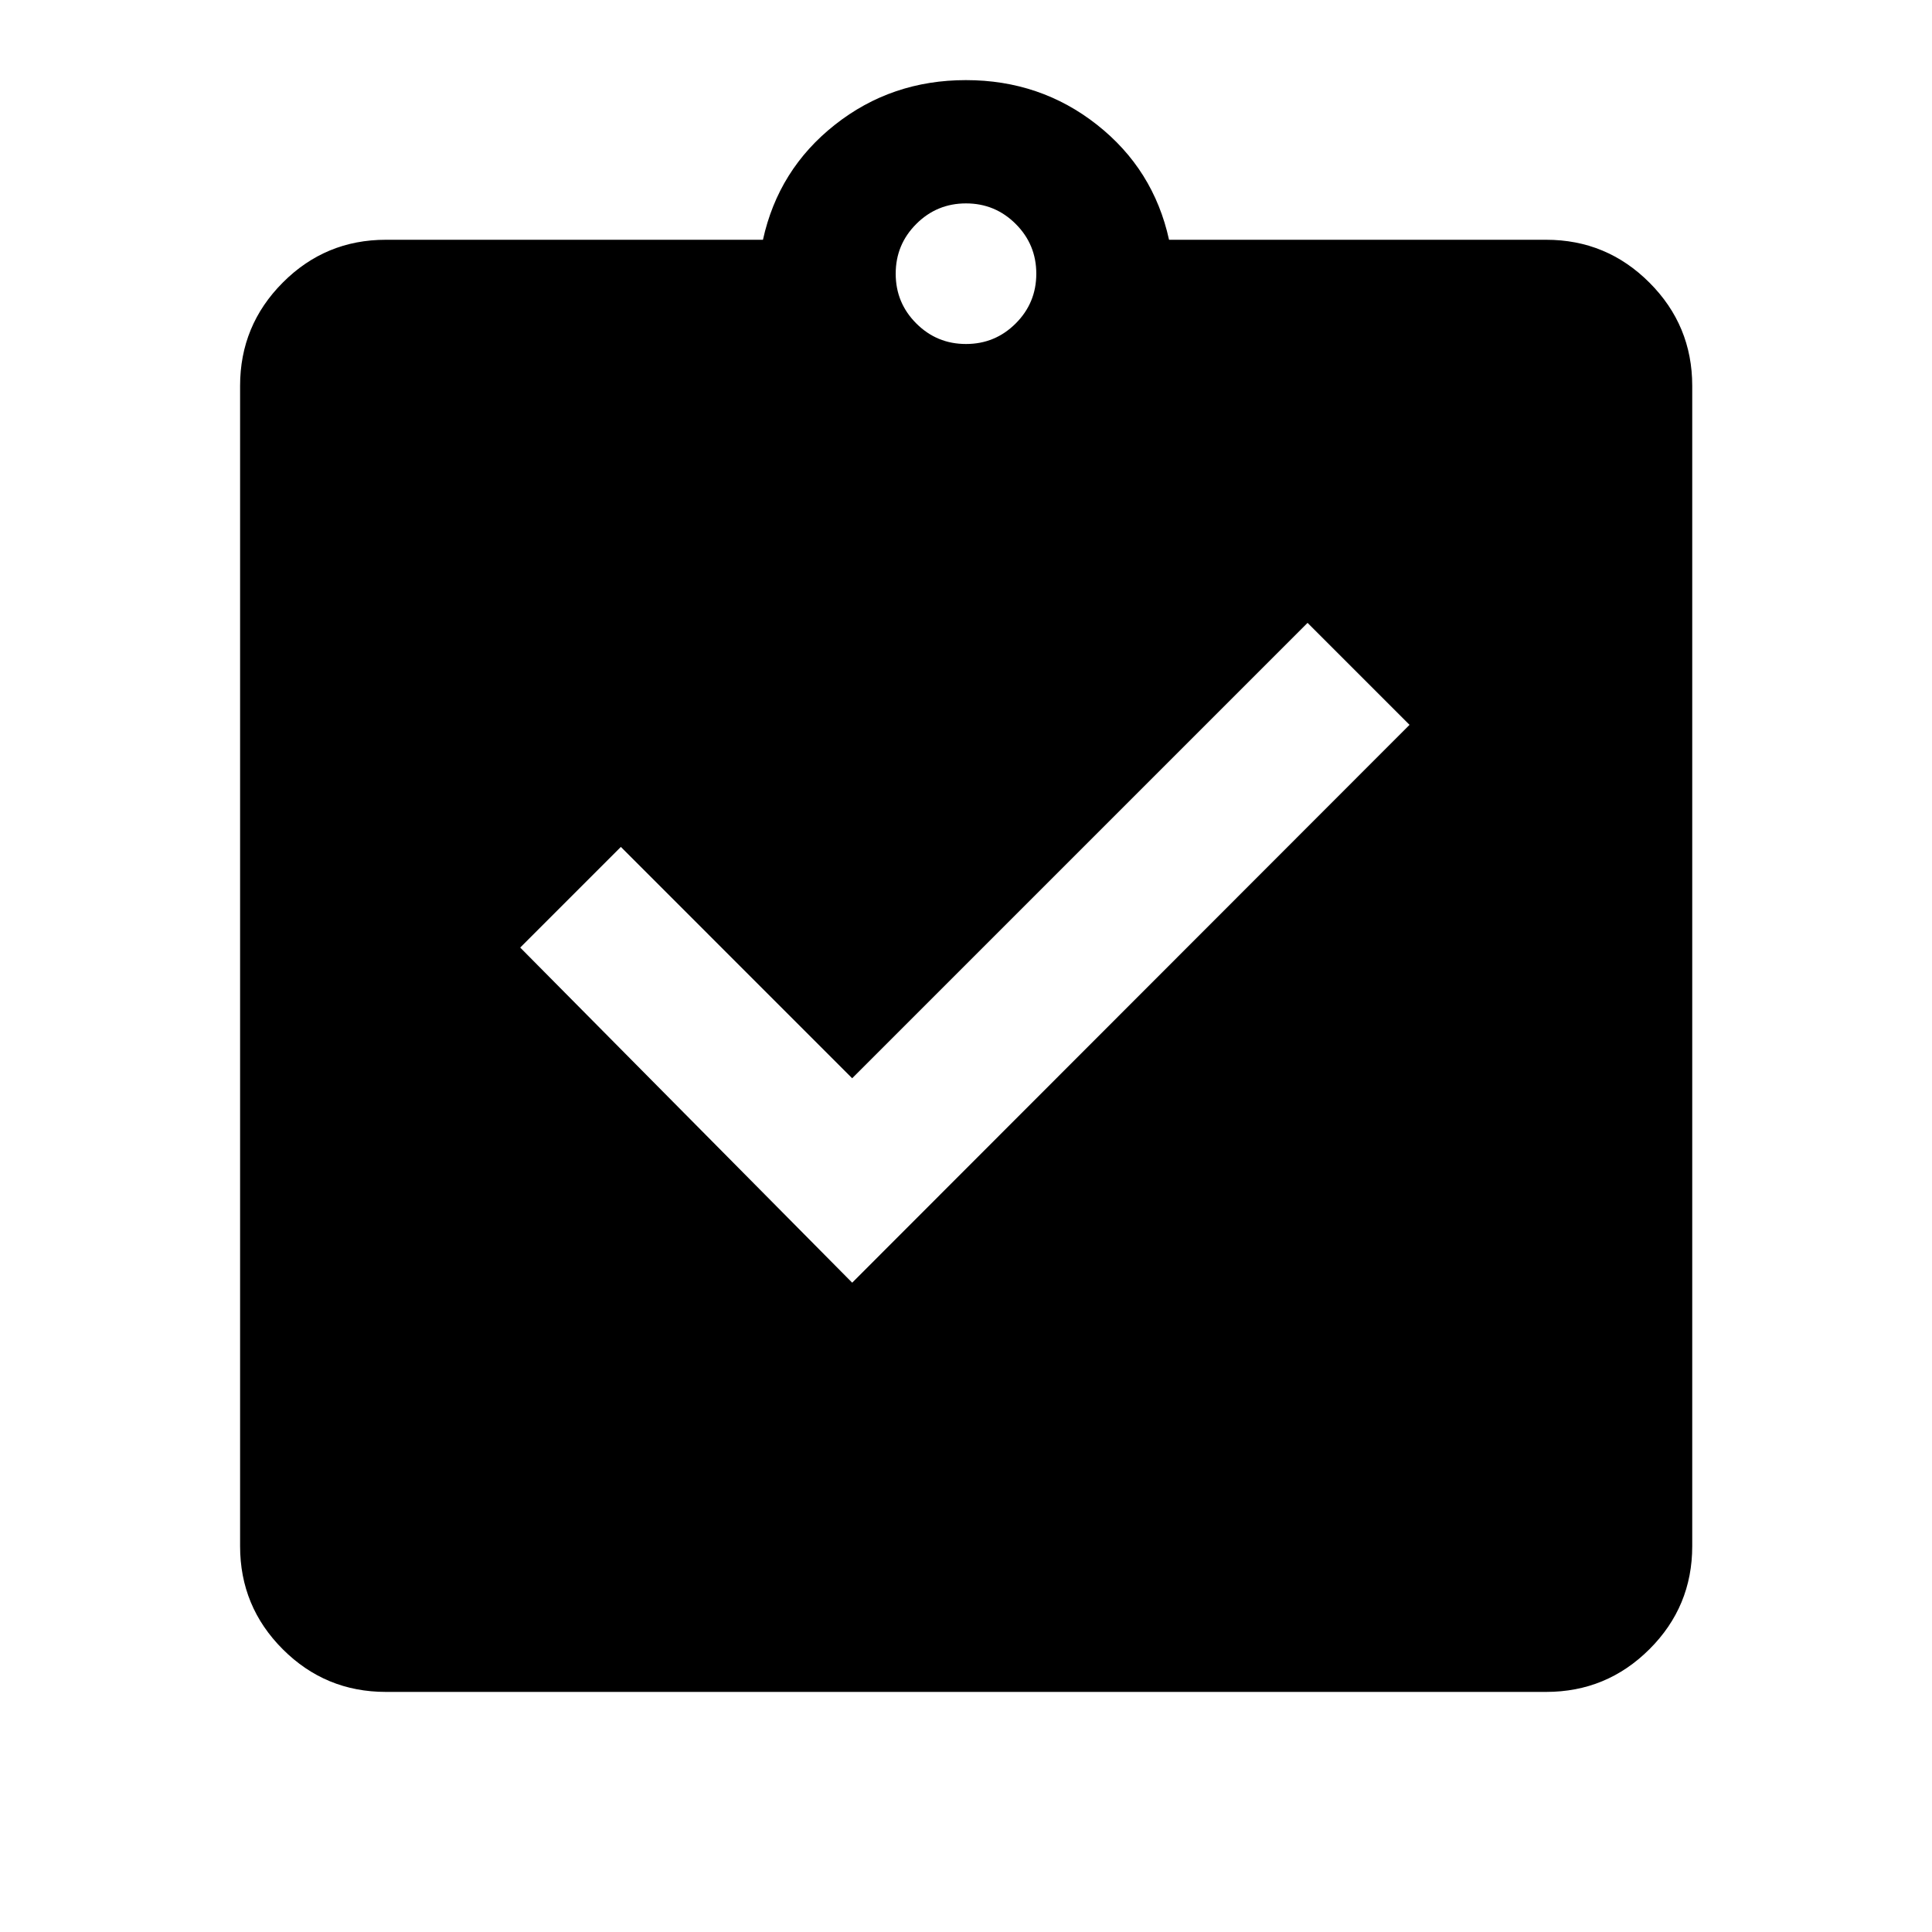 <svg xmlns="http://www.w3.org/2000/svg" height="40" viewBox="0 -960 960 960" width="40"><path d="m423.44-322.64 276.95-277.19-50.67-50.67-226.28 226.28L308.5-539.17l-50.01 50.01 164.95 166.52ZM191.72-119.3q-30.03 0-51.22-21.2-21.2-21.19-21.2-51.22v-576.56q0-30.03 21.2-51.3 21.19-21.28 51.22-21.28h187.39q7.68-34.99 35.77-57.16 28.09-22.17 65.08-22.17 37 0 65.12 22.17 28.13 22.17 35.81 57.16h187.39q30.03 0 51.3 21.28 21.28 21.27 21.28 51.3v576.56q0 30.03-21.28 51.22-21.27 21.2-51.3 21.2H191.72ZM480-789.07q14.5 0 24.71-10.22 10.22-10.21 10.22-24.71t-10.22-24.71Q494.5-858.93 480-858.93t-24.71 10.22Q445.07-838.5 445.07-824t10.22 24.71q10.21 10.22 24.71 10.22Z"/></svg>